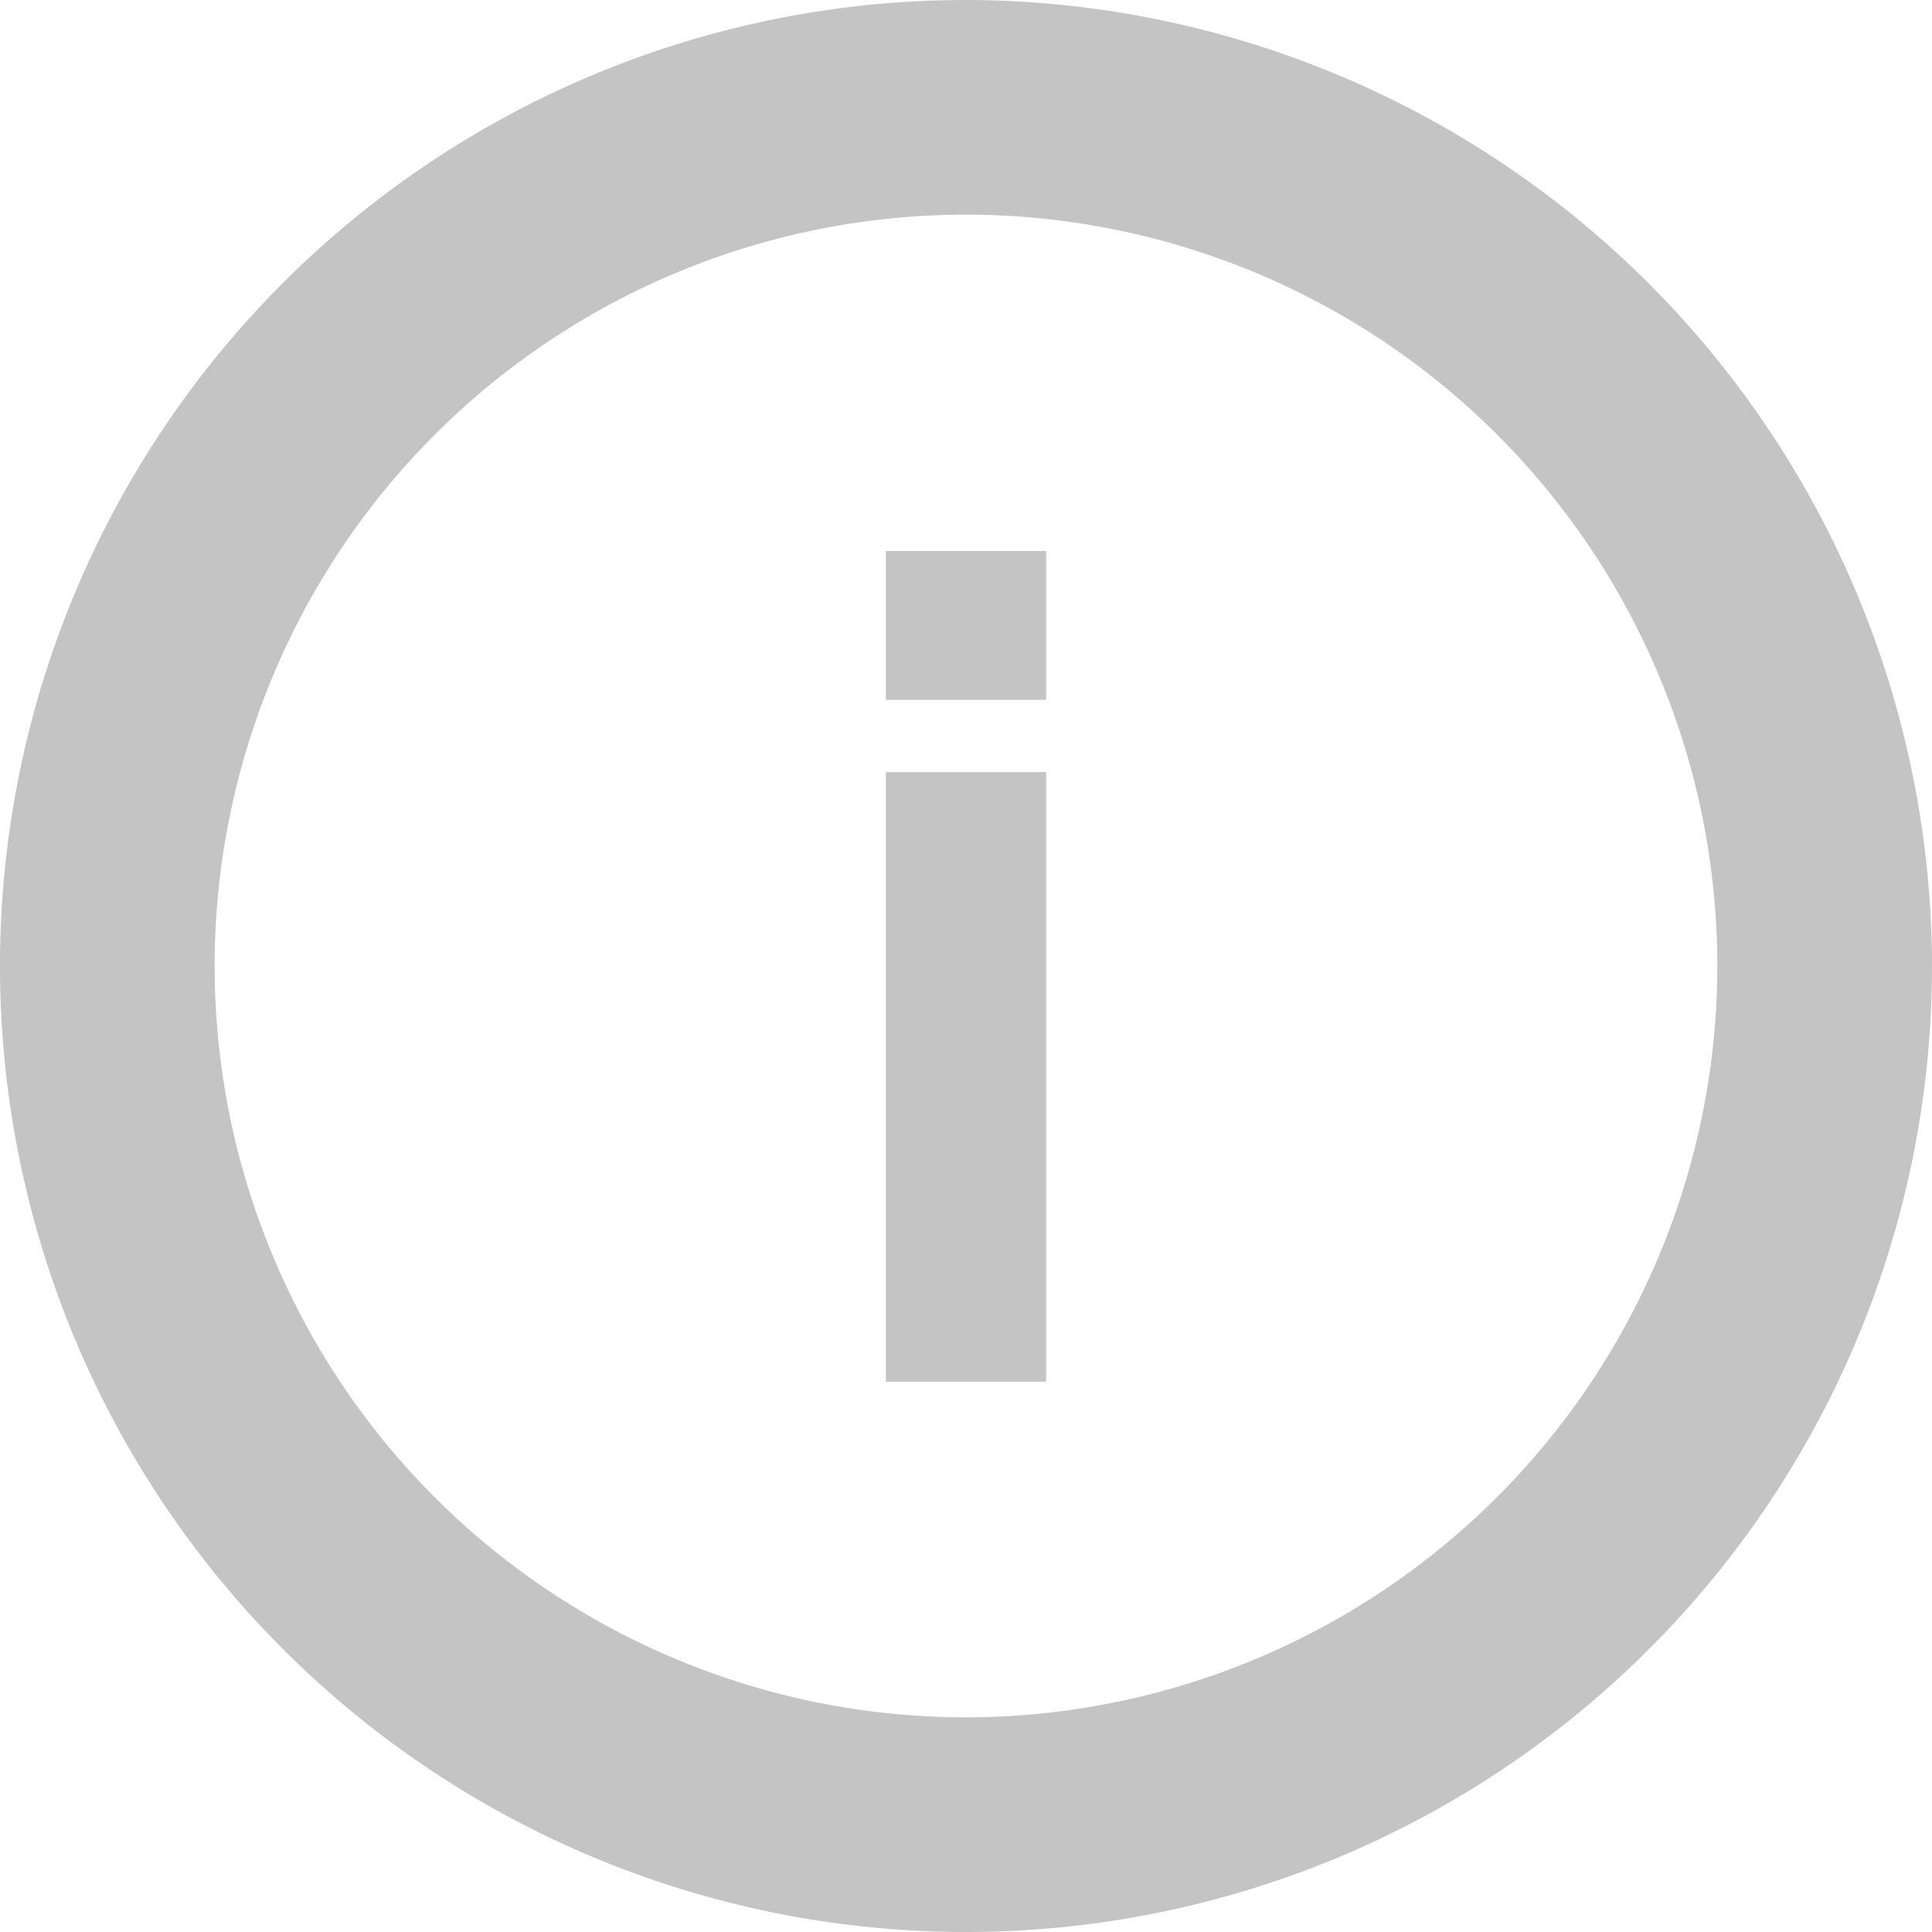<svg xmlns="http://www.w3.org/2000/svg" viewBox="0 0 27 27"><defs><style>.cls-1{fill:#c4c4c4;}</style></defs><title>info</title><g id="Camada_2" data-name="Camada 2"><g id="Overs"><path class="cls-1" d="M13.5,0A13.5,13.5,0,1,0,27,13.5,13.52,13.52,0,0,0,13.5,0Zm0,24A10.5,10.5,0,1,1,24,13.5,10.51,10.51,0,0,1,13.5,24Z"/><rect class="cls-1" x="12.38" y="10.79" width="2.24" height="8.52"/><rect class="cls-1" x="12.38" y="7.7" width="2.24" height="2.08"/></g></g></svg>